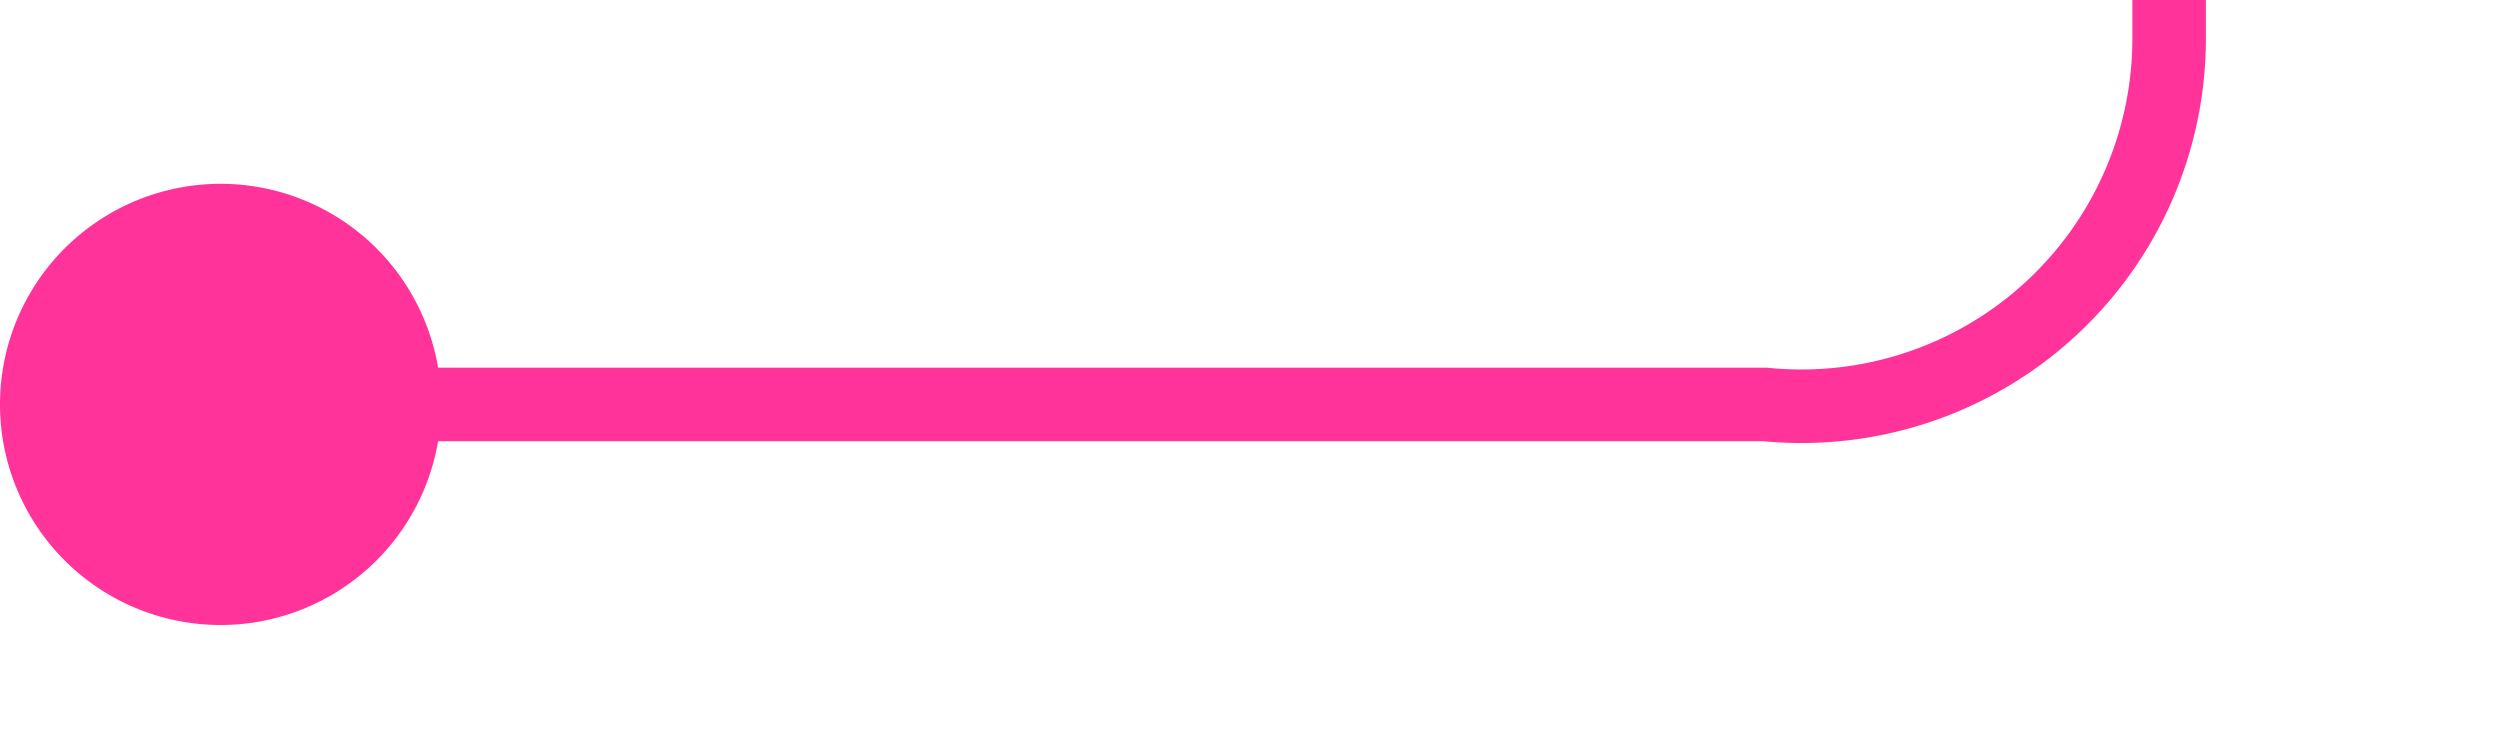 ﻿<?xml version="1.0" encoding="utf-8"?>
<svg version="1.1" xmlns:xlink="http://www.w3.org/1999/xlink" width="34px" height="10px" preserveAspectRatio="xMinYMid meet" viewBox="2191 1417  34 8" xmlns="http://www.w3.org/2000/svg">
  <path d="M 2192 1421.5  L 2215 1421.5  A 5 5 0 0 0 2220.5 1416.5 L 2220.5 1300  A 5 5 0 0 1 2225.5 1295.5 L 2265 1295.5  " stroke-width="1" stroke="#ff3399" fill="none" />
  <path d="M 2194 1418.5  A 3 3 0 0 0 2191 1421.5 A 3 3 0 0 0 2194 1424.5 A 3 3 0 0 0 2197 1421.5 A 3 3 0 0 0 2194 1418.5 Z " fill-rule="nonzero" fill="#ff3399" stroke="none" />
</svg>